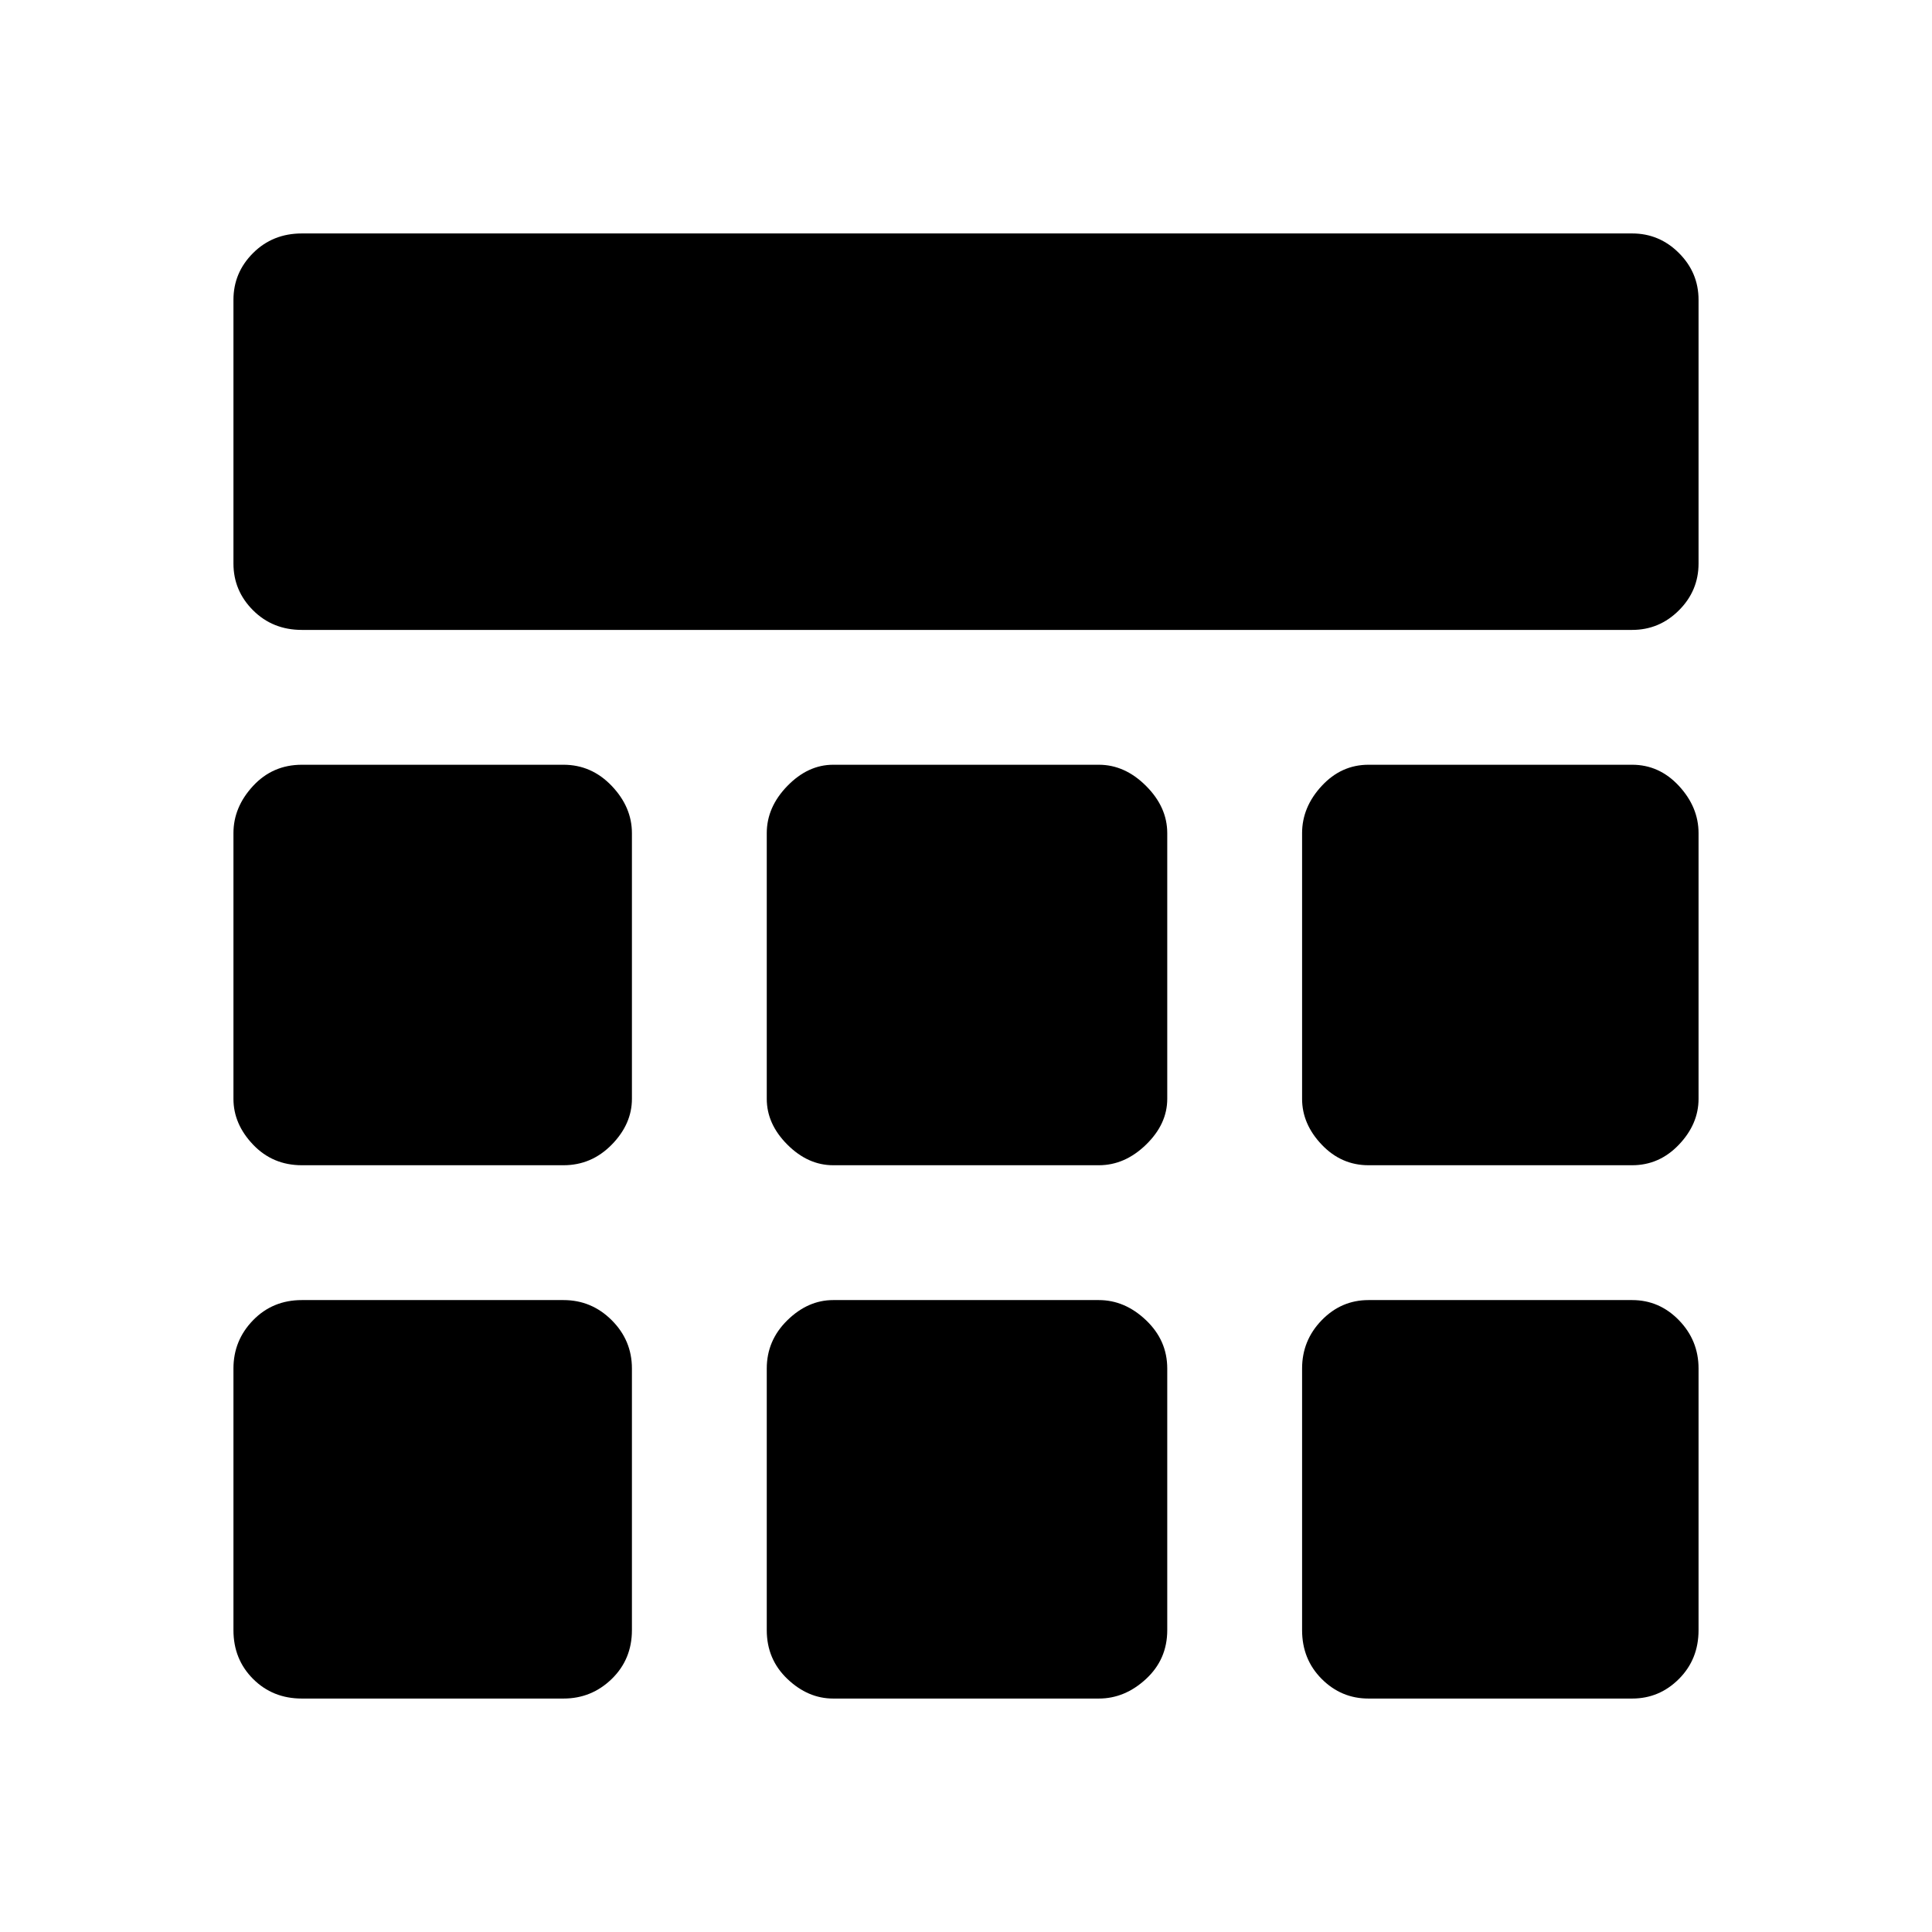 <svg xmlns="http://www.w3.org/2000/svg" height="48" viewBox="0 -960 960 960" width="48"><path d="M150-647q-14.5 0-24.25-9.74Q116-666.47 116-680v-131q0-13.53 9.75-23.26Q135.5-844 150-844h661q13.53 0 23.26 9.74Q844-824.53 844-811v131q0 13.53-9.74 23.26Q824.53-647 811-647H150Zm0 531q-14.5 0-24.25-9.75T116-150v-130q0-13.95 9.75-23.98Q135.5-314 150-314h130q13.95 0 23.98 10.02Q314-293.95 314-280v130q0 14.5-10.02 24.25Q293.95-116 280-116H150Zm264 0q-12.52 0-22.76-9.75Q381-135.5 381-150v-130q0-13.95 10.24-23.98Q401.48-314 414-314h132q12.95 0 23.47 10.02Q580-293.95 580-280v130q0 14.5-10.53 24.25Q558.95-116 546-116H414Zm266 0q-13.53 0-23.26-9.75Q647-135.5 647-150v-130q0-13.95 9.74-23.98Q666.47-314 680-314h131q13.53 0 23.26 10.02Q844-293.95 844-280v130q0 14.5-9.74 24.25Q824.53-116 811-116H680ZM150-381q-14.5 0-24.25-10.24T116-414v-132q0-12.95 9.75-23.47Q135.5-580 150-580h130q13.95 0 23.98 10.53Q314-558.95 314-546v132q0 12.52-10.02 22.76Q293.95-381 280-381H150Zm264 0q-12.52 0-22.76-10.24Q381-401.48 381-414v-132q0-12.95 10.24-23.47Q401.48-580 414-580h132q12.95 0 23.47 10.53Q580-558.95 580-546v132q0 12.52-10.53 22.76Q558.95-381 546-381H414Zm266 0q-13.53 0-23.26-10.24Q647-401.48 647-414v-132q0-12.95 9.74-23.47Q666.47-580 680-580h131q13.53 0 23.26 10.53Q844-558.95 844-546v132q0 12.52-9.74 22.76Q824.53-381 811-381H680Z"/></svg>